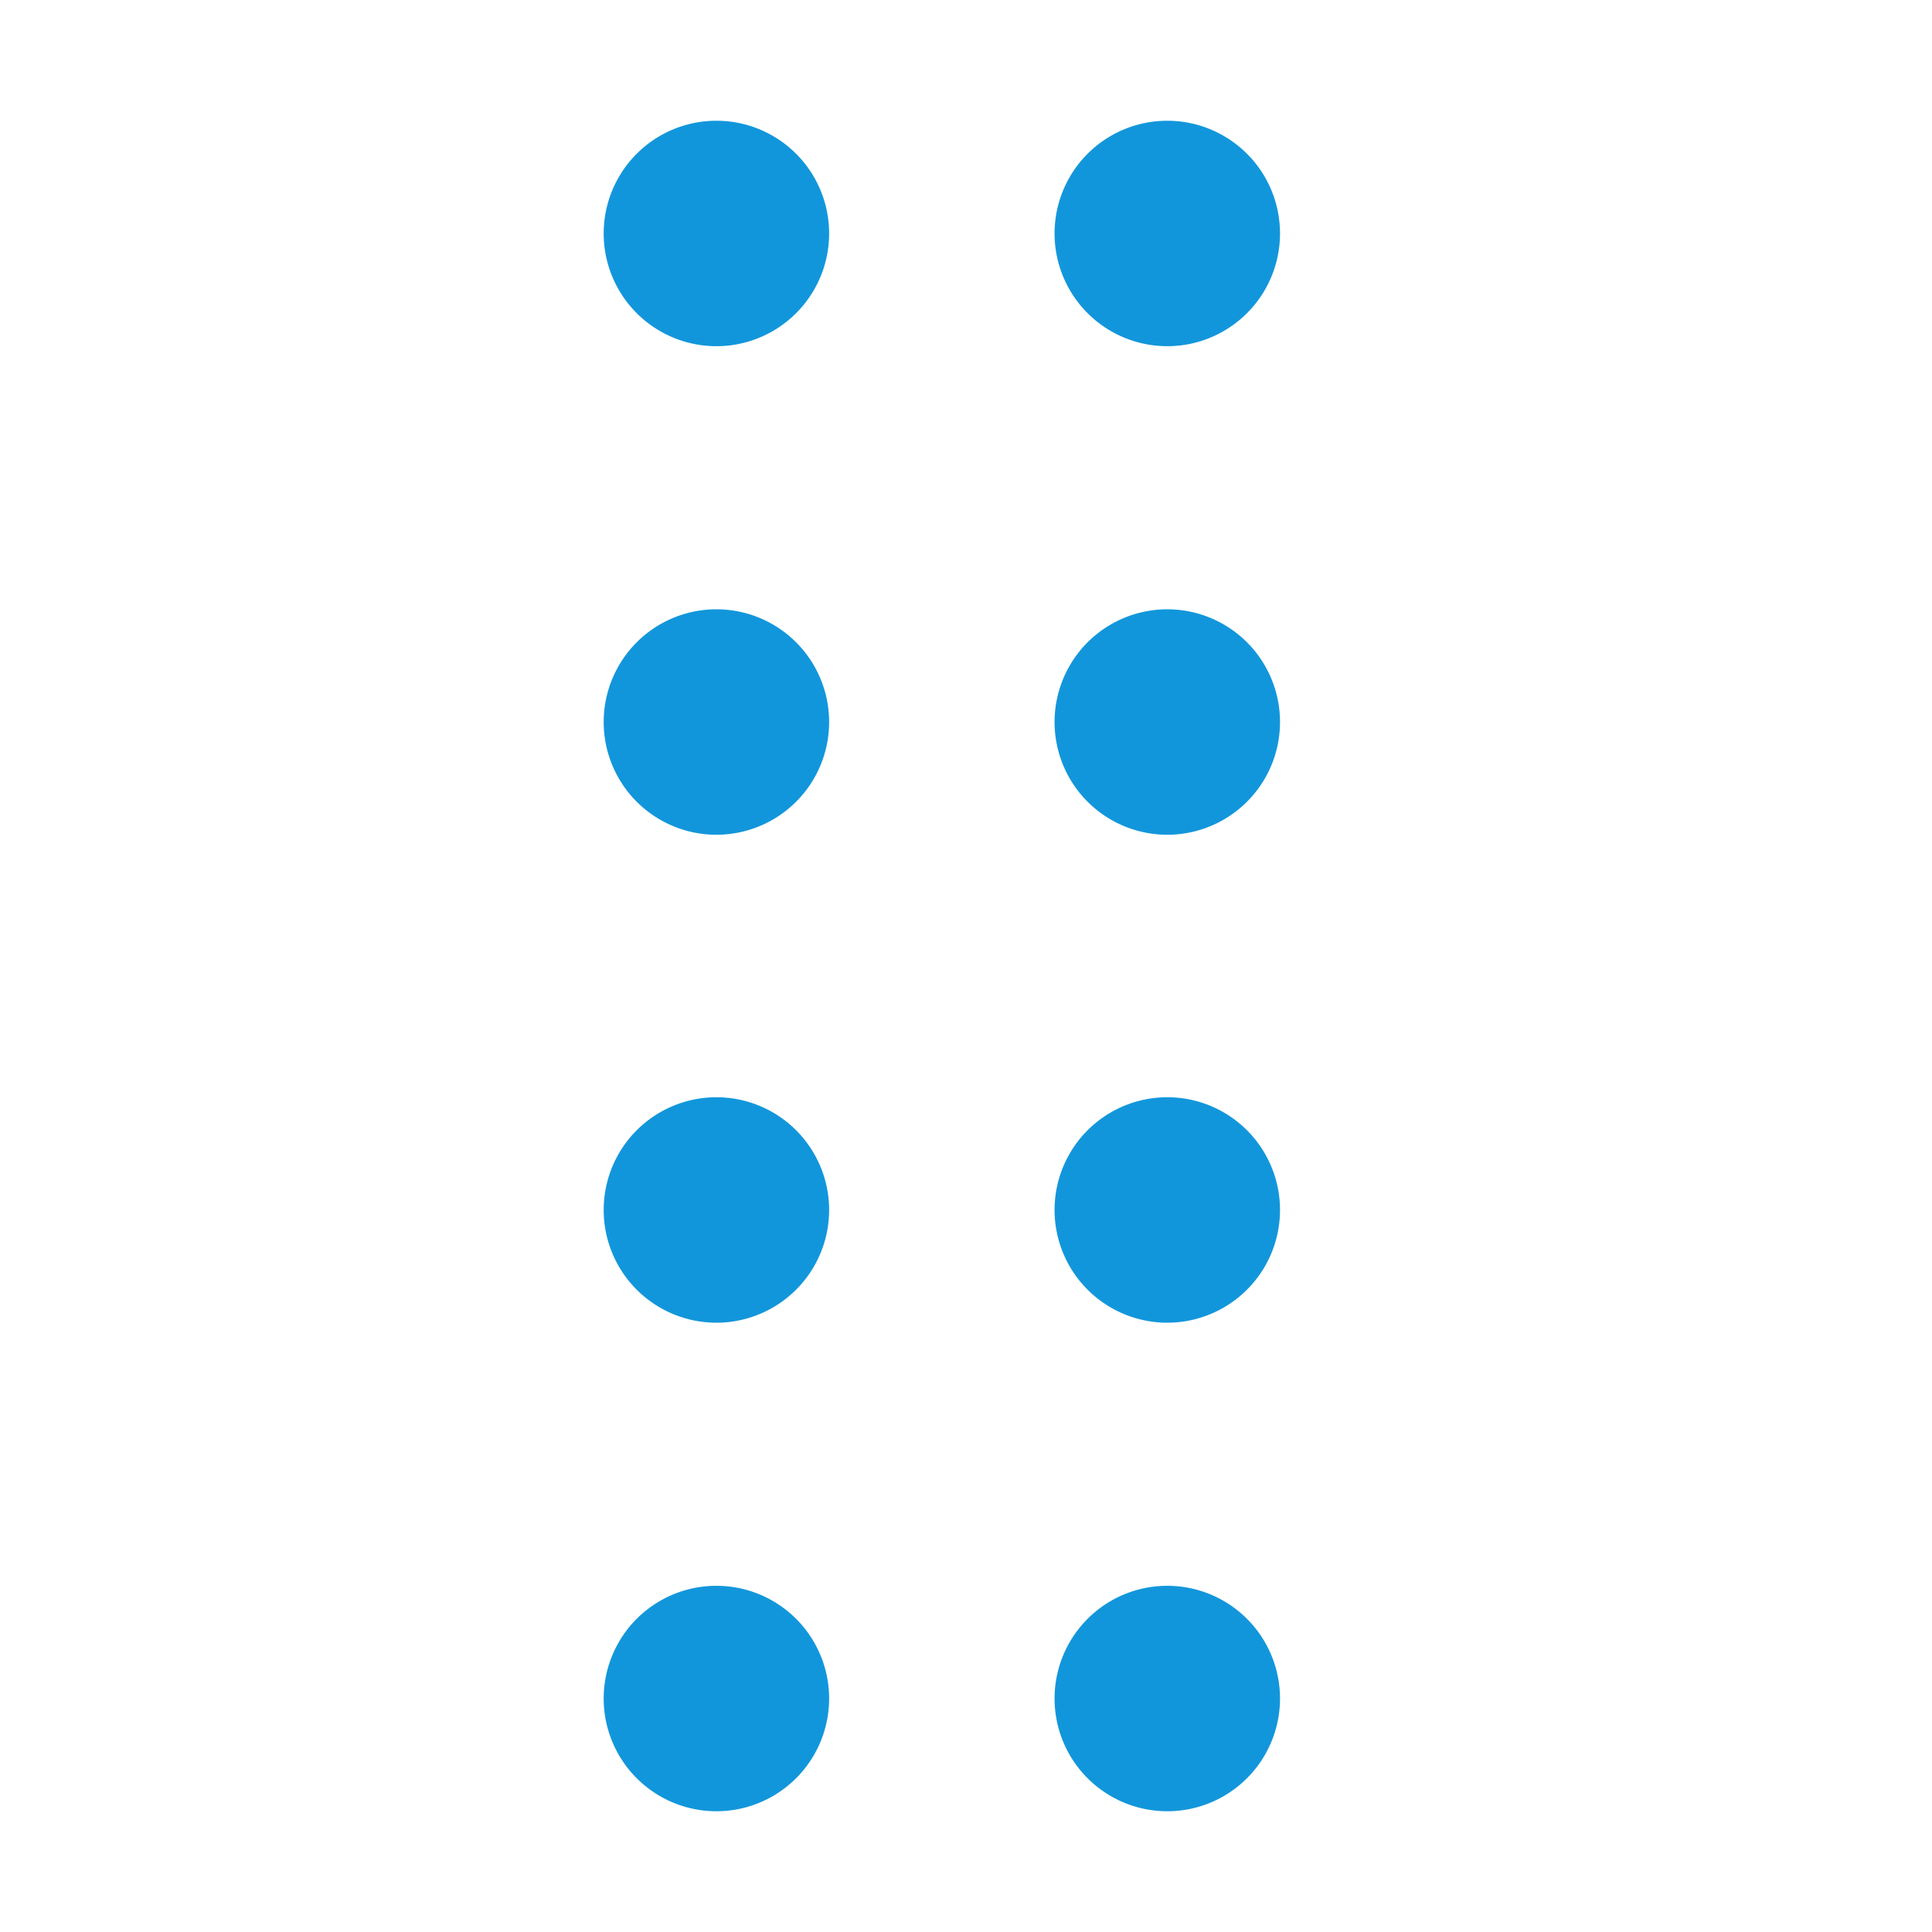 <?xml version="1.0" standalone="no"?><!DOCTYPE svg PUBLIC "-//W3C//DTD SVG 1.1//EN" "http://www.w3.org/Graphics/SVG/1.1/DTD/svg11.dtd"><svg t="1656745625289" class="icon" viewBox="0 0 1024 1024" version="1.1" xmlns="http://www.w3.org/2000/svg" p-id="8346" xmlns:xlink="http://www.w3.org/1999/xlink" width="18" height="18"><defs><style type="text/css"></style></defs><path d="M618.688 840.512a59.712 59.712 0 1 1 0 119.488 59.712 59.712 0 0 1 0-119.488z m-238.976 0a59.712 59.712 0 1 1 0 119.488 59.712 59.712 0 0 1 0-119.488z m238.976-258.944a59.712 59.712 0 1 1 0 119.488 59.712 59.712 0 0 1 0-119.488z m-238.976 0a59.712 59.712 0 1 1 0 119.488 59.712 59.712 0 0 1 0-119.488z m238.976-258.624a59.712 59.712 0 1 1 0 119.488 59.712 59.712 0 0 1 0-119.488z m-238.976 0a59.712 59.712 0 1 1 0 119.488 59.712 59.712 0 0 1 0-119.488zM618.688 64a59.712 59.712 0 1 1 0 119.488 59.712 59.712 0 0 1 0-119.488zM379.712 64a59.712 59.712 0 1 1 0 119.488 59.712 59.712 0 0 1 0-119.488z" p-id="8347" fill="#1296db"></path></svg>